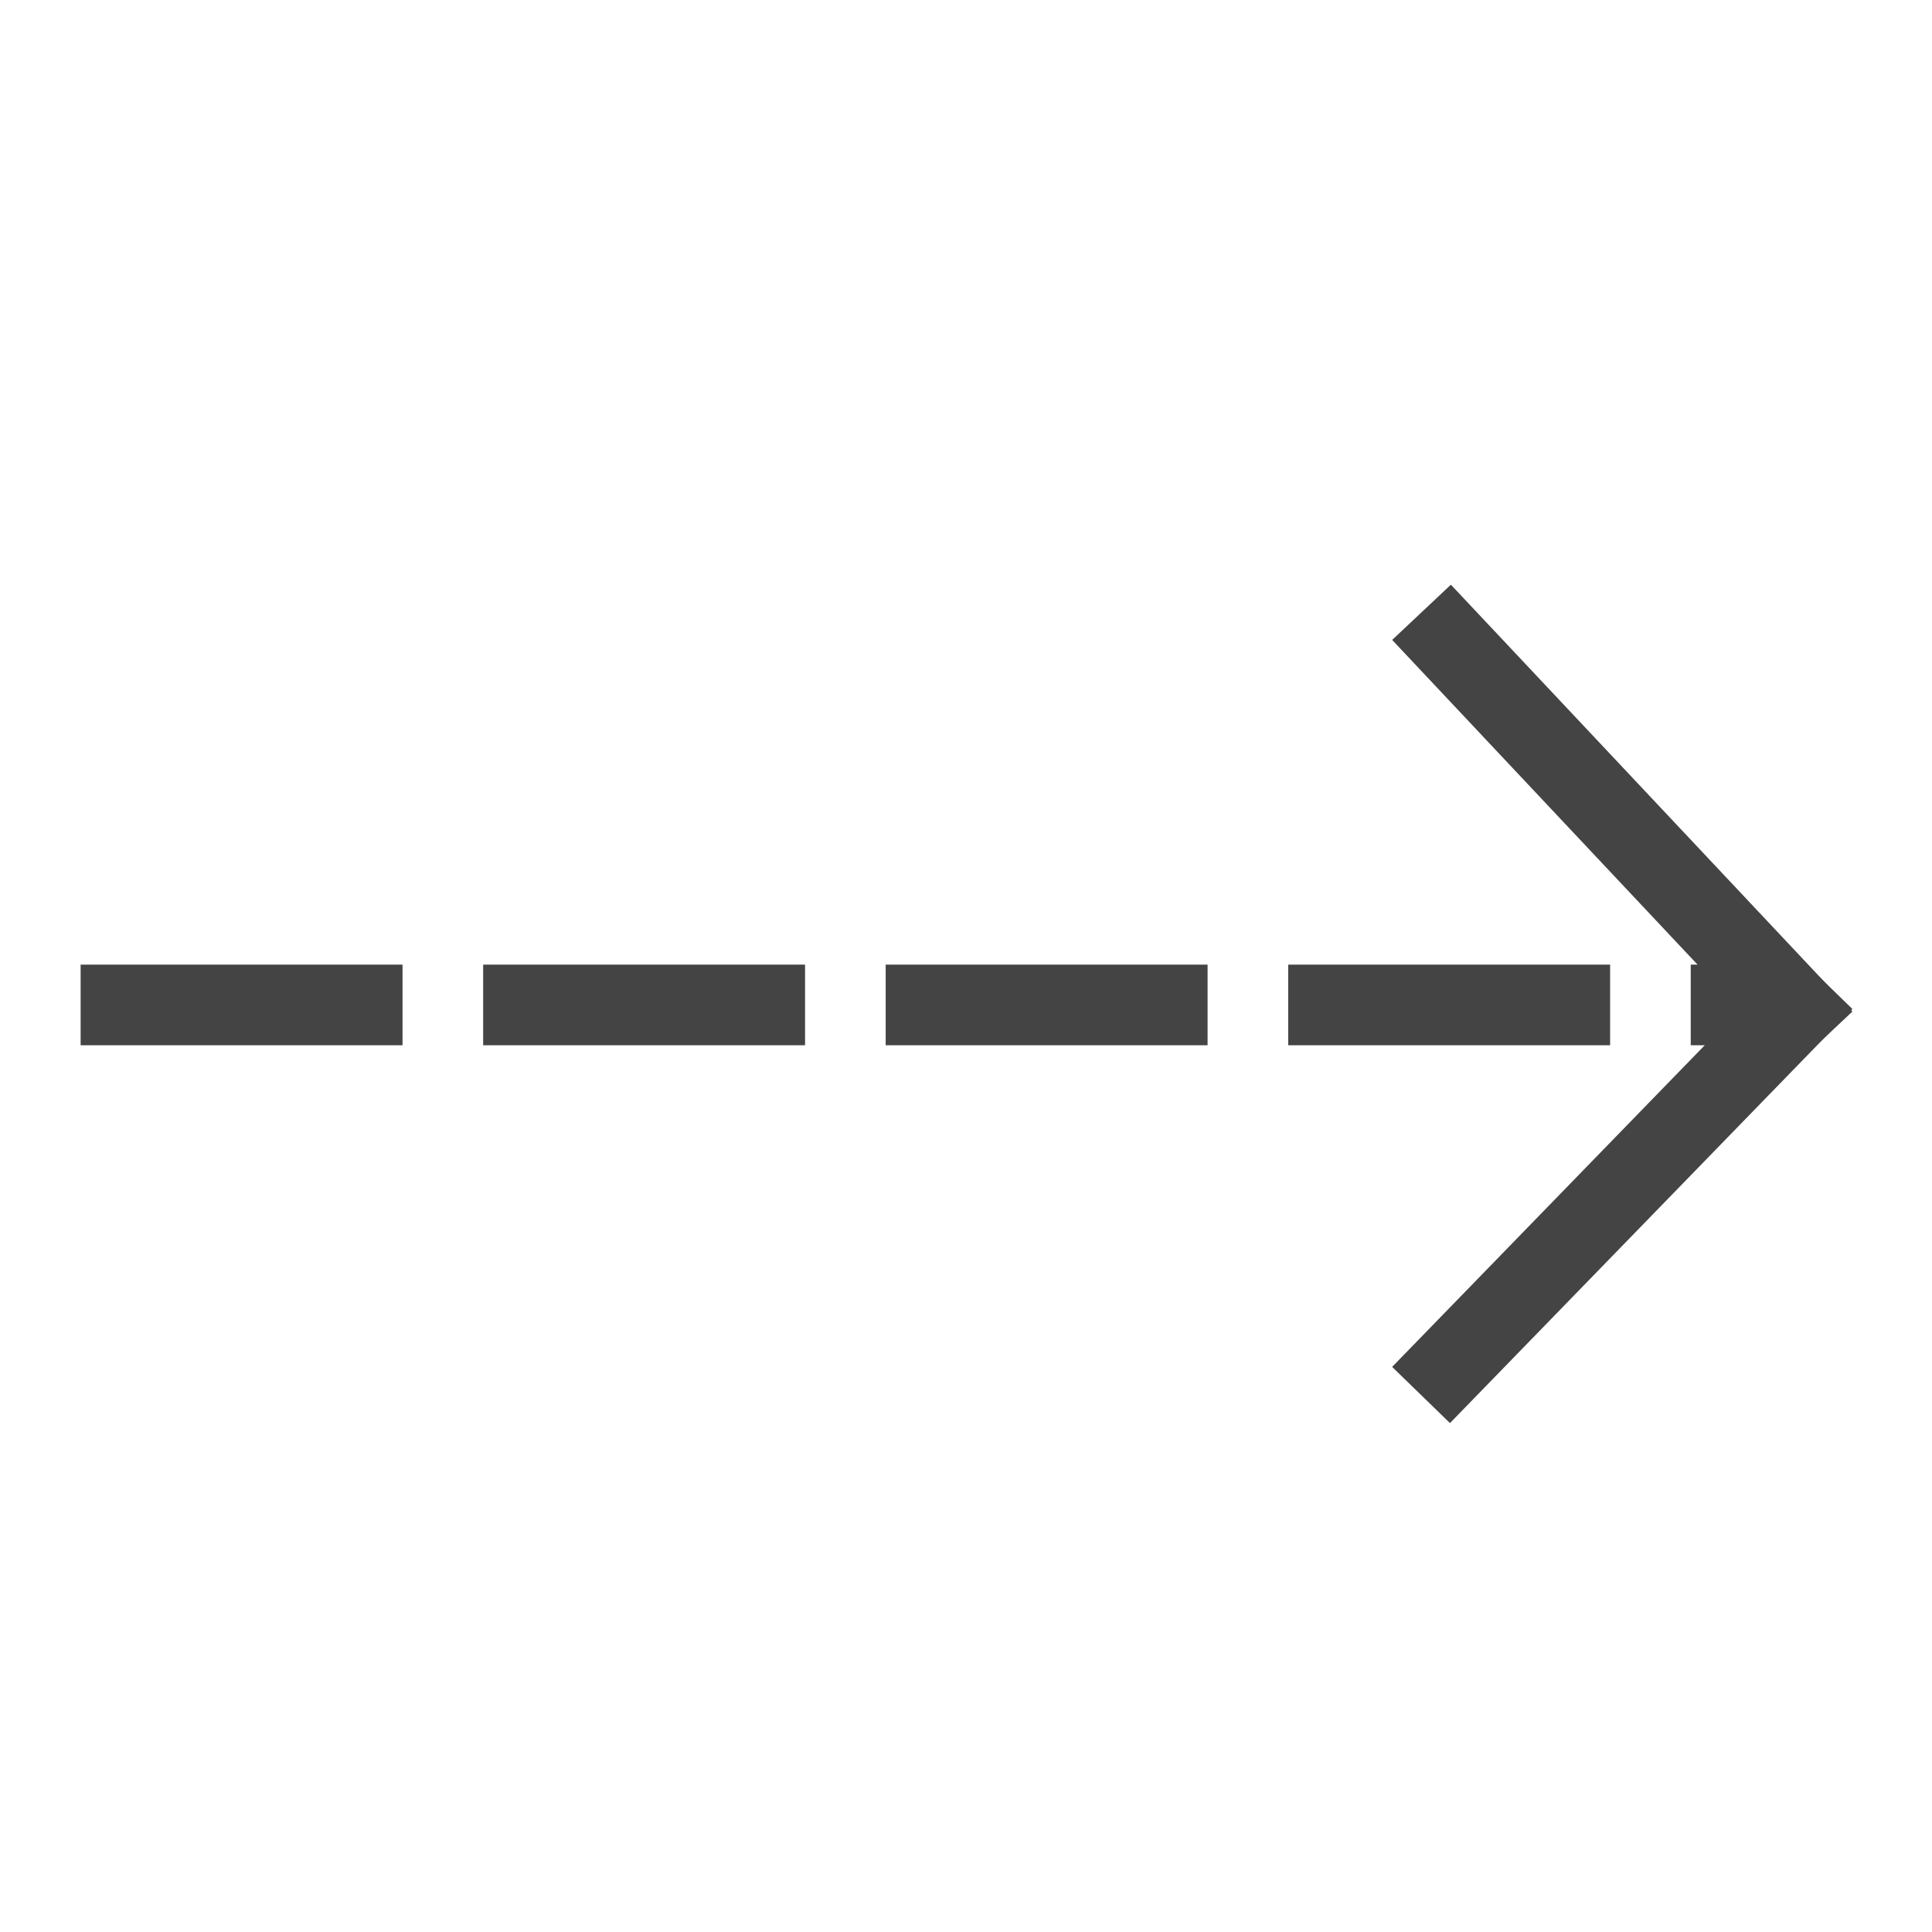<?xml version="1.0" encoding="UTF-8" standalone="no"?>
<!-- Created with Inkscape (http://www.inkscape.org/) -->

<svg
   xmlns:dc="http://purl.org/dc/elements/1.1/"
   xmlns:cc="http://creativecommons.org/ns#"
   xmlns:rdf="http://www.w3.org/1999/02/22-rdf-syntax-ns#"
   xmlns:svg="http://www.w3.org/2000/svg"
   xmlns="http://www.w3.org/2000/svg"
   xmlns:sodipodi="http://sodipodi.sourceforge.net/DTD/sodipodi-0.dtd"
   xmlns:inkscape="http://www.inkscape.org/namespaces/inkscape"
   width="24"
   height="24"
   viewBox="0 0 6.35 6.35"
   version="1.1"
   id="svg8"
   inkscape:version="0.92.3 (2405546, 2018-03-11)"
   sodipodi:docname="usecasedependency.svg"
   inkscape:export-filename="C:\diskH\TK\valkyrie\work\eclipse\modelio.uml\uml.ui\mmimages\usecasedependency.png"
   inkscape:export-xdpi="96"
   inkscape:export-ydpi="96">
  <defs
     id="defs2" />
  <sodipodi:namedview
     id="base"
     pagecolor="#ffffff"
     bordercolor="#666666"
     borderopacity="1.0"
     inkscape:pageopacity="0.0"
     inkscape:pageshadow="2"
     inkscape:zoom="32.958333"
     inkscape:cx="12.682392"
     inkscape:cy="12.406217"
     inkscape:document-units="px"
     inkscape:current-layer="layer1"
     showgrid="true"
     units="px"
     inkscape:pagecheckerboard="true"
     inkscape:window-width="1280"
     inkscape:window-height="961"
     inkscape:window-x="-8"
     inkscape:window-y="-8"
     inkscape:window-maximized="1">
    <inkscape:grid
       type="xygrid"
       id="grid4497" />
  </sodipodi:namedview>
  <g
     inkscape:label="abstraction"
     inkscape:groupmode="layer"
     id="layer1"
     transform="translate(0,-290.65)">
    <path
       style="fill:none;fill-rule:evenodd;stroke:#444444;stroke-width:0.265;stroke-linecap:butt;stroke-linejoin:miter;stroke-miterlimit:4;stroke-dasharray:1.058, 0.265;stroke-dashoffset:0;stroke-opacity:1"
       d="M 0.265,293.953 H 5.821"
       id="path4499"
       inkscape:connector-curvature="0" />
    <g
       id="g4520"
       transform="translate(-1.2083334e-7,-1.331)">
      <path
         inkscape:connector-curvature="0"
         id="path4501"
         d="M 5.901,295.3 4.763,294.09"
         style="fill:none;fill-rule:evenodd;stroke:#444444;stroke-width:0.265;stroke-linecap:square;stroke-linejoin:miter;stroke-miterlimit:4;stroke-dasharray:none;stroke-opacity:1"
         sodipodi:nodetypes="cc" />
      <path
         inkscape:connector-curvature="0"
         id="path4501-3"
         d="M 5.901,295.3 4.763,296.471"
         style="fill:none;fill-rule:evenodd;stroke:#444444;stroke-width:0.265px;stroke-linecap:square;stroke-linejoin:miter;stroke-opacity:1"
         sodipodi:nodetypes="cc" />
    </g>
  </g>
</svg>
